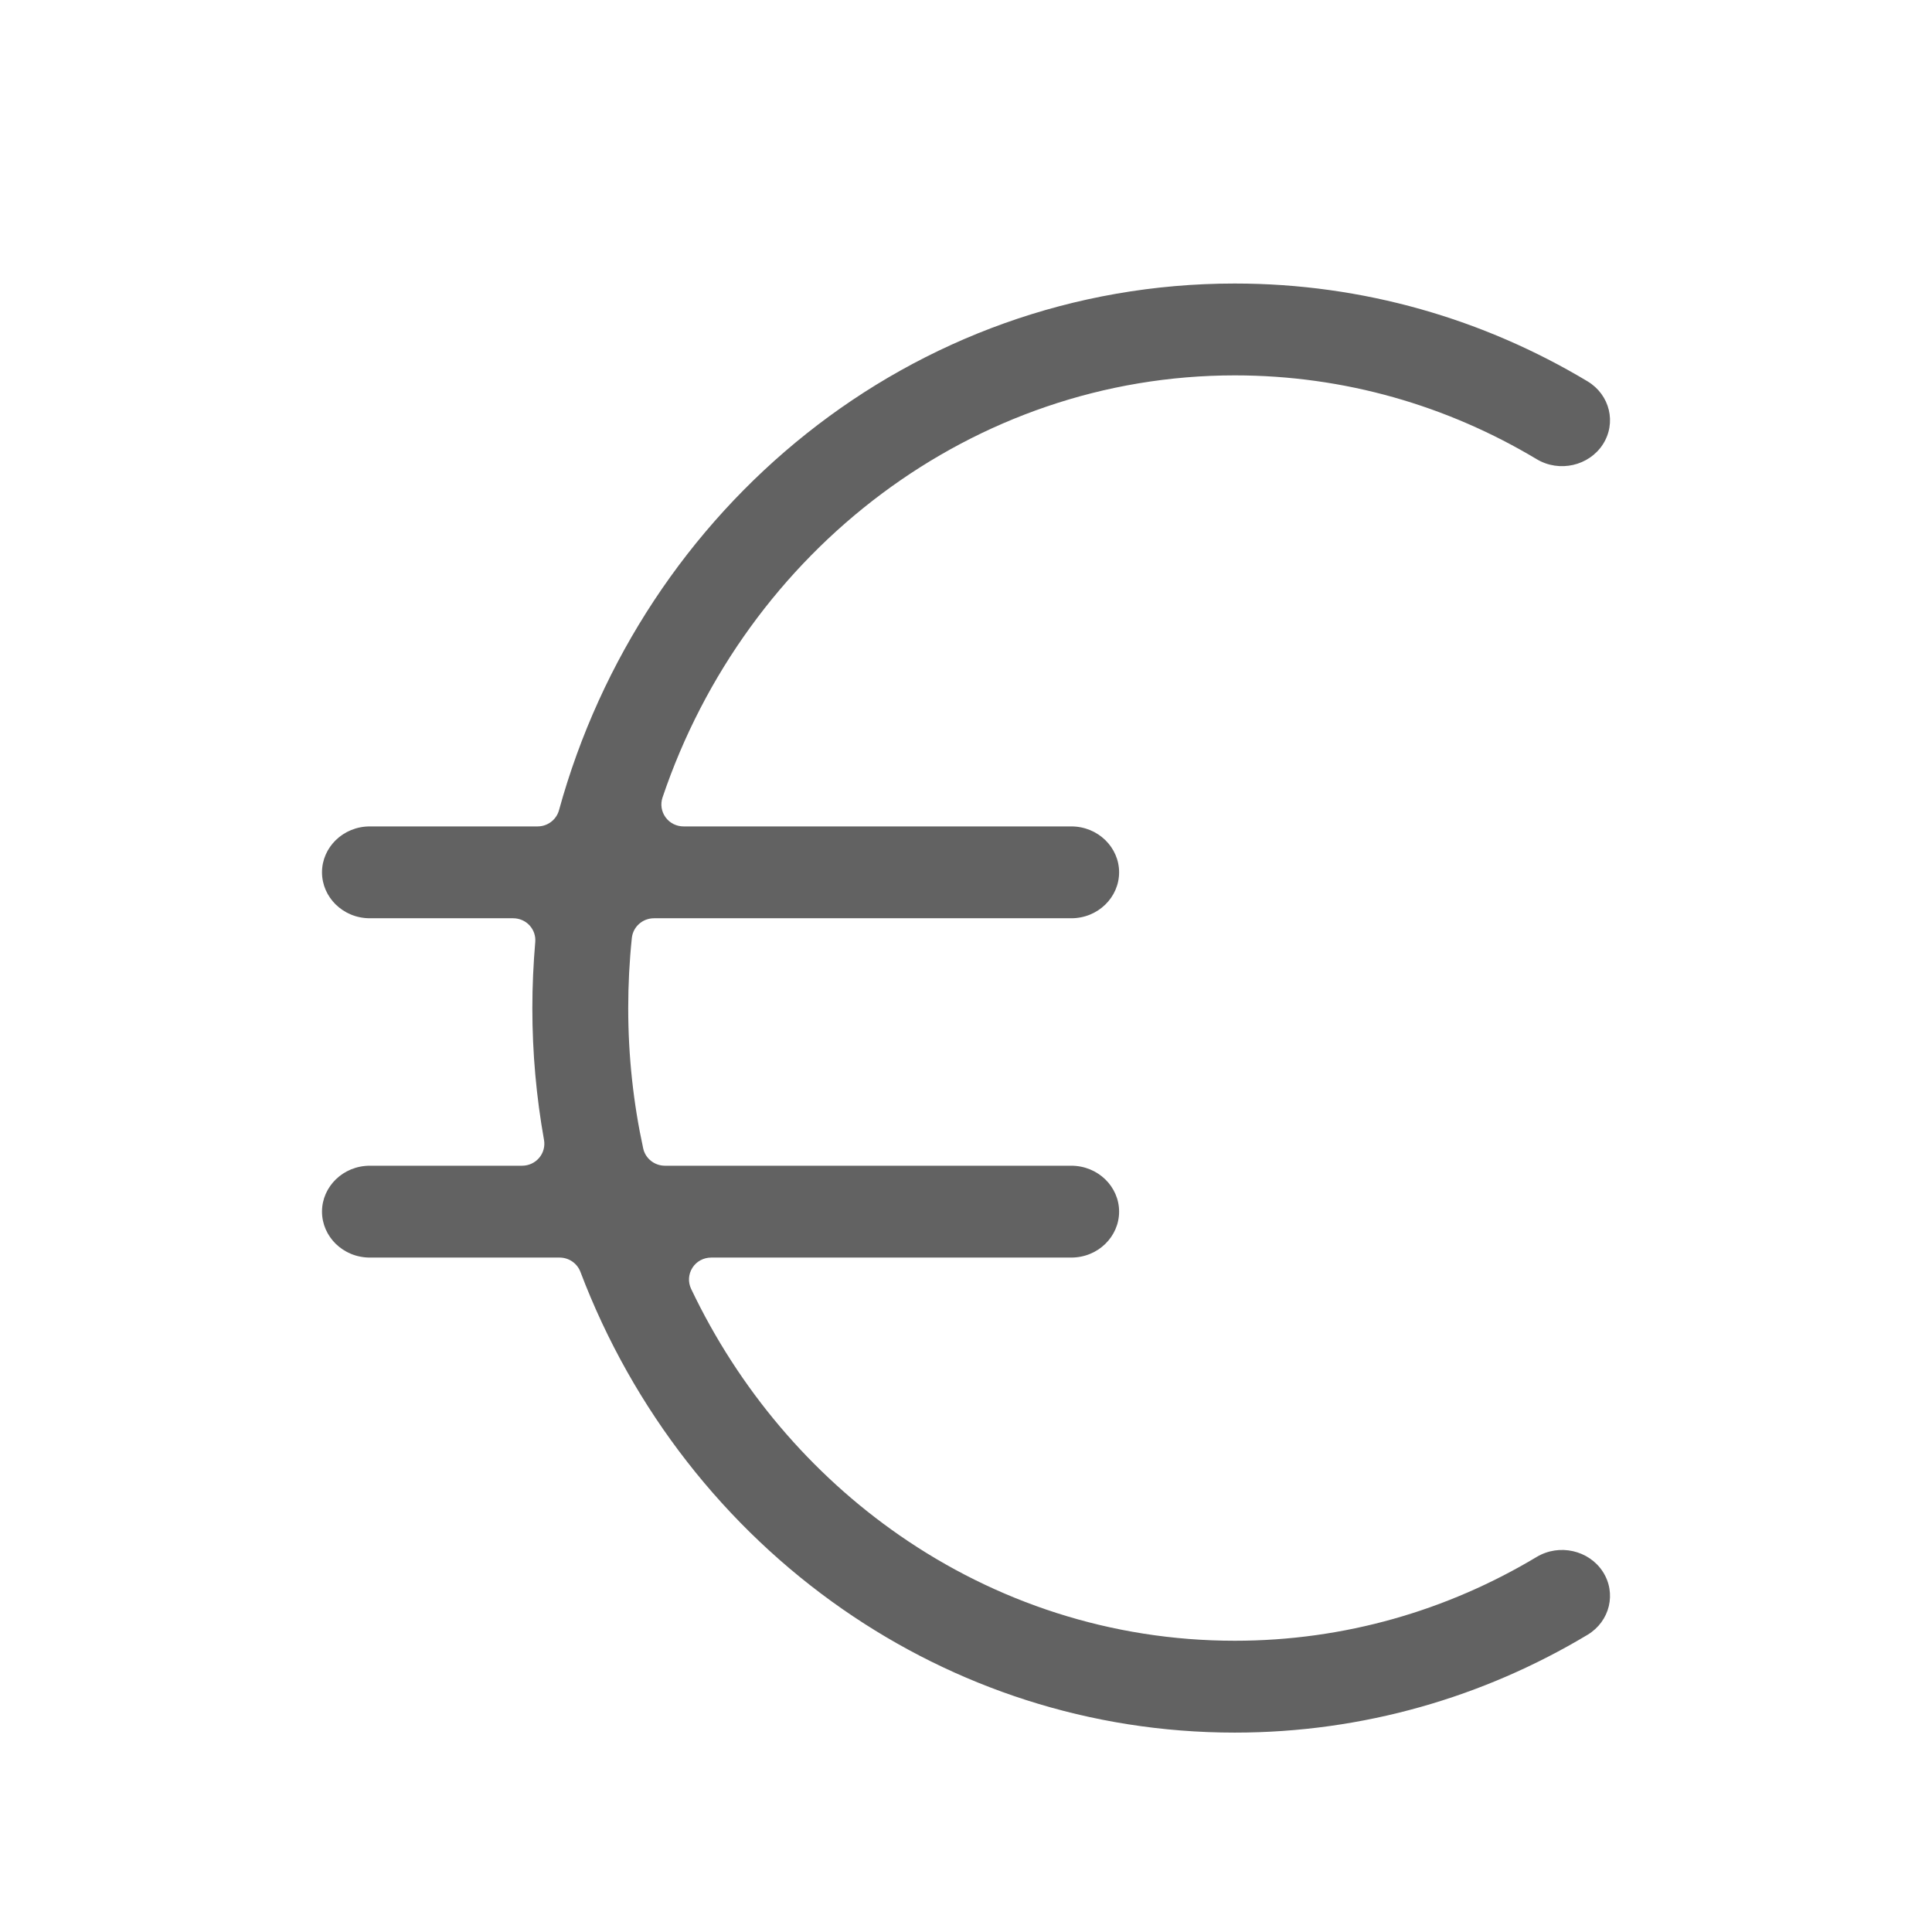 <svg width="24" height="24" viewBox="0 0 24 24" fill="none" xmlns="http://www.w3.org/2000/svg">
<path d="M8.23 9.907C8.202 9.99 8.216 10.082 8.268 10.153C8.319 10.224 8.403 10.266 8.491 10.266H13.307C13.641 10.266 13.902 10.527 13.902 10.836C13.902 11.146 13.641 11.407 13.307 11.407H8.124C7.983 11.407 7.864 11.512 7.849 11.651C7.819 11.937 7.804 12.228 7.804 12.523C7.804 13.122 7.868 13.705 7.99 14.266C8.017 14.391 8.13 14.481 8.26 14.481H13.307C13.641 14.481 13.902 14.742 13.902 15.051C13.902 15.361 13.641 15.622 13.307 15.622H8.835C8.74 15.622 8.652 15.669 8.602 15.748C8.551 15.827 8.545 15.926 8.585 16.01C9.177 17.255 10.075 18.31 11.172 19.071C12.368 19.901 13.801 20.382 15.339 20.382C16.703 20.382 17.983 20.004 19.089 19.341C19.371 19.172 19.74 19.258 19.912 19.526C20.082 19.791 20 20.14 19.721 20.308C18.435 21.079 16.937 21.523 15.339 21.523C13.535 21.523 11.861 20.957 10.473 19.994C9.006 18.976 7.86 17.514 7.21 15.799C7.169 15.692 7.066 15.622 6.951 15.622H4.595C4.261 15.622 4 15.361 4 15.051C4 14.742 4.261 14.481 4.595 14.481H6.486C6.568 14.481 6.645 14.445 6.697 14.384C6.75 14.322 6.772 14.24 6.758 14.161C6.663 13.629 6.613 13.082 6.613 12.523C6.613 12.246 6.626 11.973 6.649 11.703C6.656 11.627 6.63 11.552 6.578 11.495C6.526 11.439 6.452 11.407 6.375 11.407H4.595C4.261 11.407 4 11.146 4 10.836C4 10.527 4.261 10.266 4.595 10.266H6.678C6.802 10.266 6.911 10.184 6.944 10.065C7.978 6.309 11.316 3.522 15.339 3.522C16.937 3.522 18.435 3.966 19.721 4.737C20 4.905 20.082 5.254 19.912 5.519C19.74 5.787 19.371 5.873 19.089 5.704C17.983 5.041 16.703 4.663 15.339 4.663C12.086 4.663 9.267 6.835 8.23 9.907Z" fill="#626262"/>
</svg>
